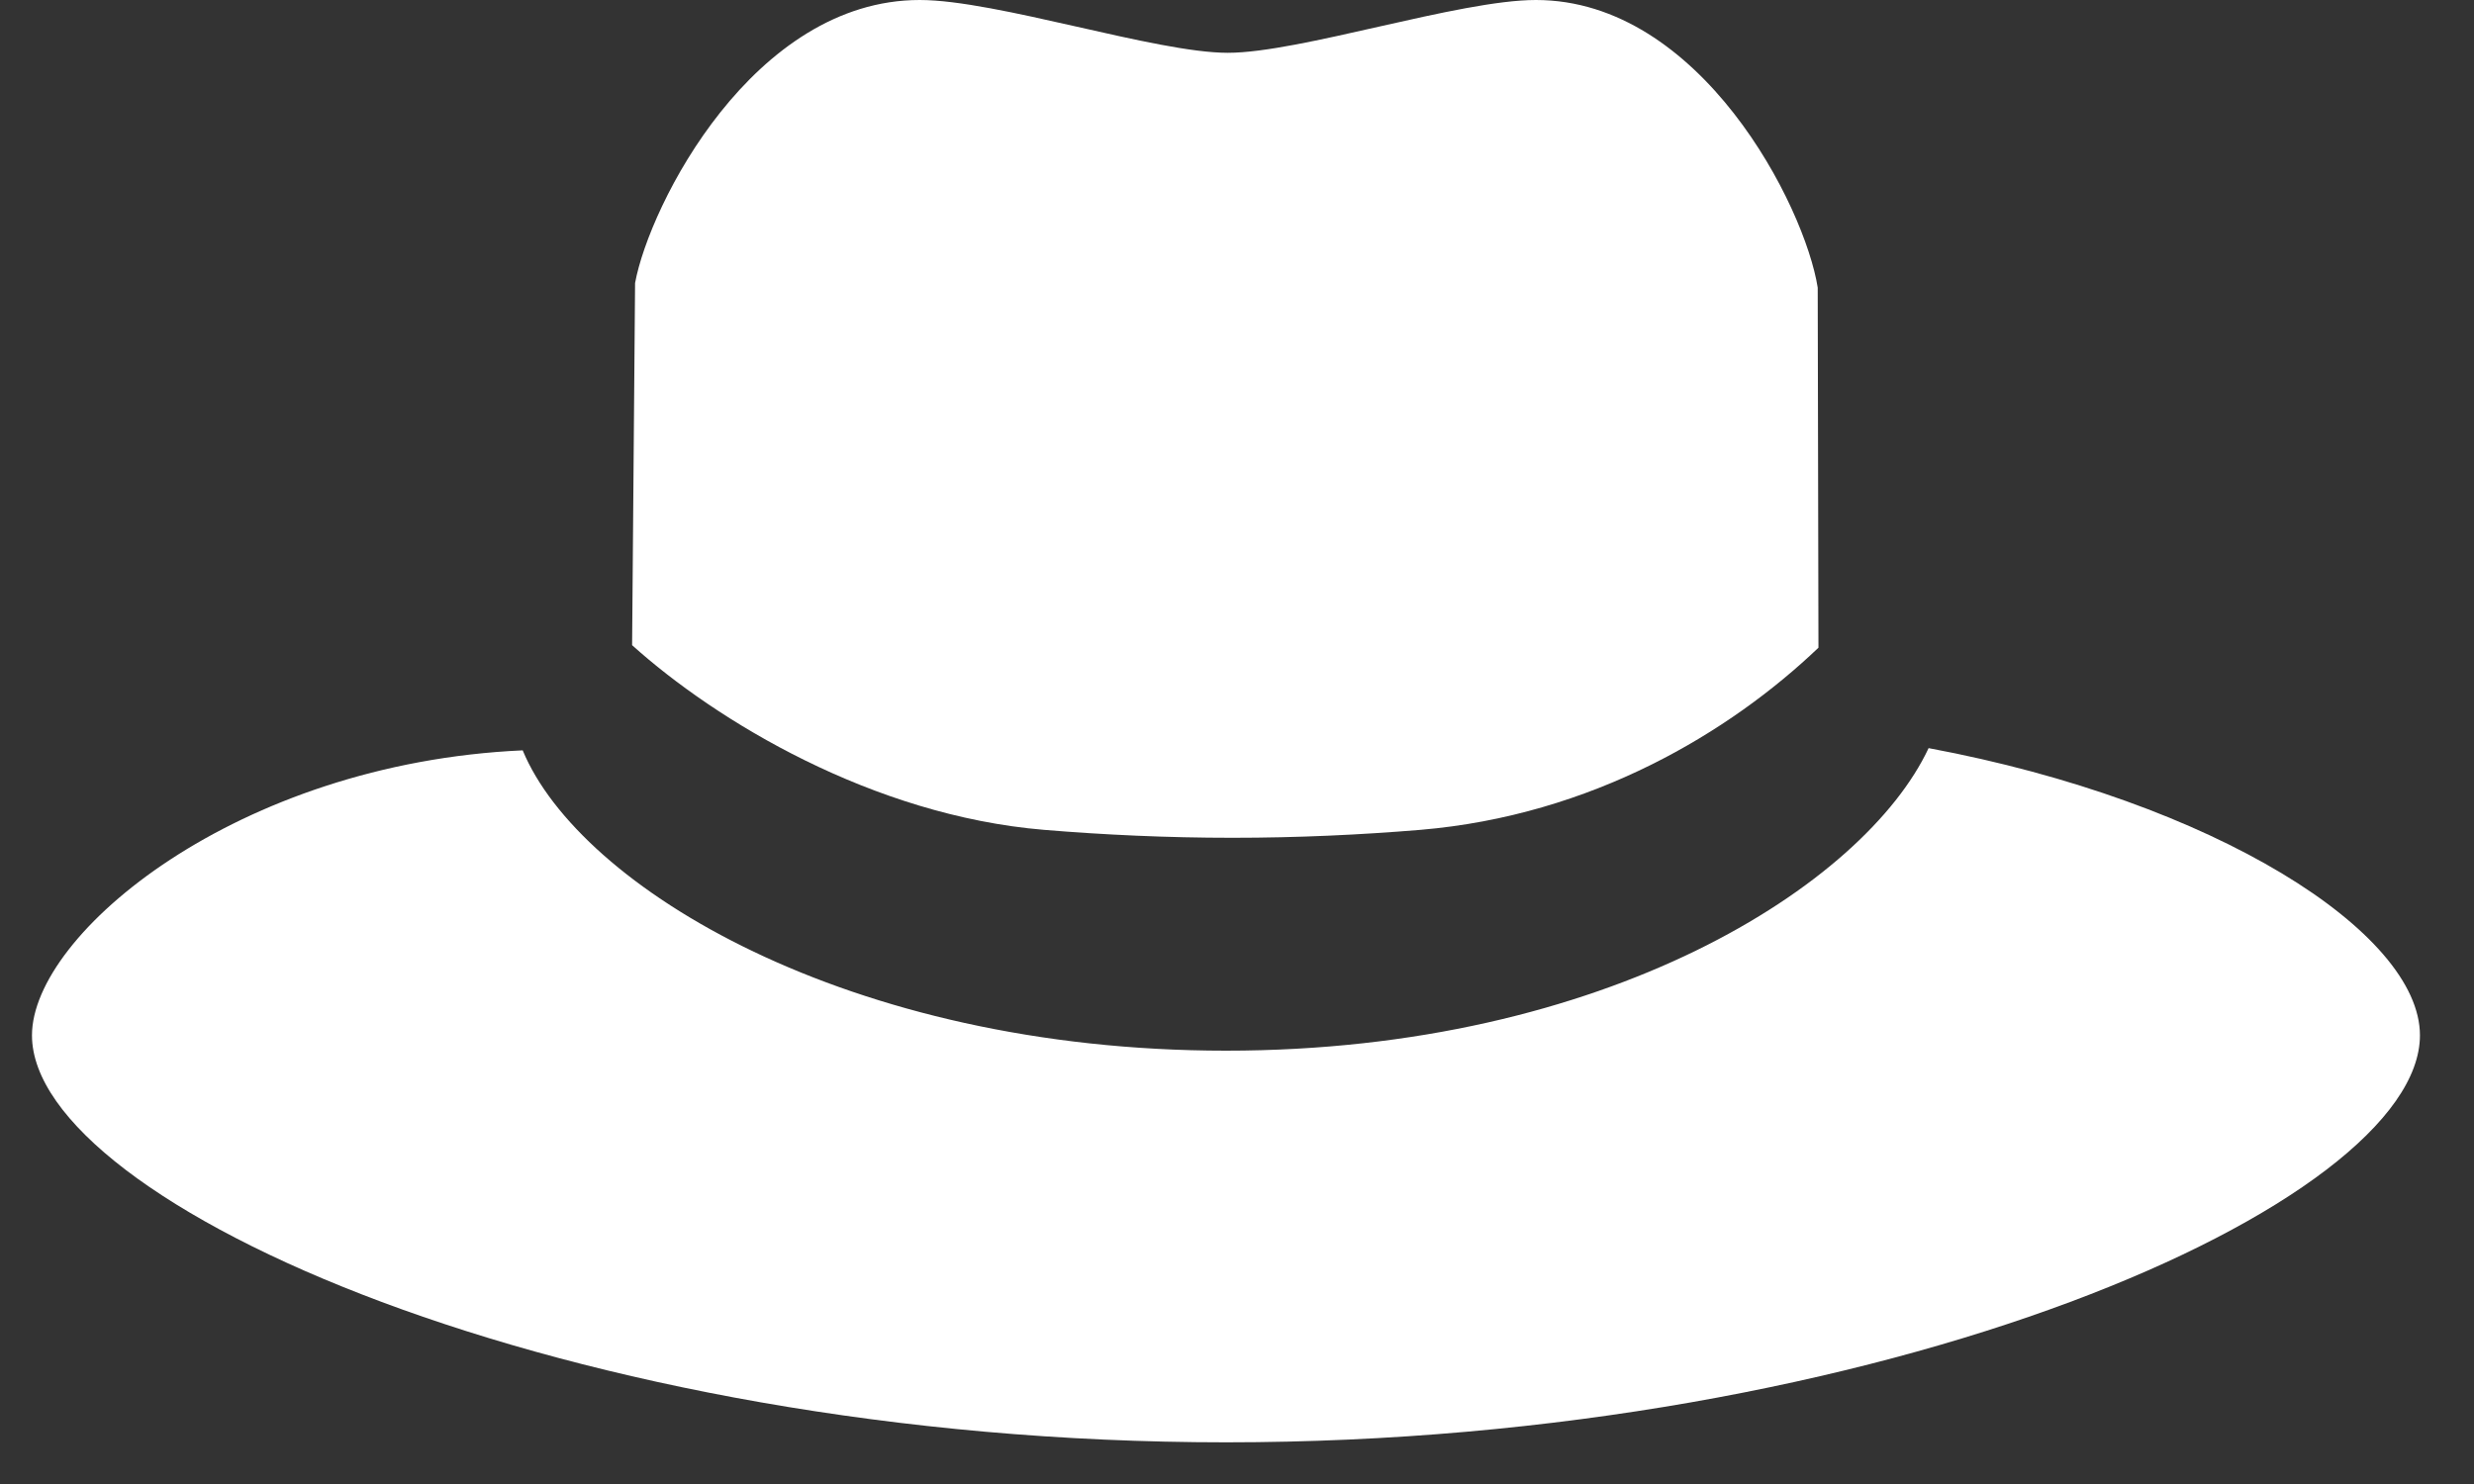 <svg width="40" height="24" viewBox="0 0 40 24" fill="none" xmlns="http://www.w3.org/2000/svg">
<rect x="0" y="0" width="40" height="24" fill="#333333" stroke="none"/>
<path fill-rule="evenodd" clip-rule="evenodd" d="M31.182 12.099C30.144 14.311 25.97 16.992 19.822 16.992C13.712 16.992 9.366 14.345 8.451 12.135C3.835 12.342 0.517 15.103 0.517 16.744C0.517 19.466 9.158 23.326 19.822 23.326C30.482 23.326 39.126 19.466 39.126 16.744C39.126 15.081 35.808 12.963 31.182 12.099Z" fill="white"/>
<path fill-rule="evenodd" clip-rule="evenodd" d="M24.833 0C23.588 0 21.016 0.854 19.851 0.854C18.685 0.854 16.113 0 14.87 0C12.182 0 10.502 3.311 10.268 4.577L10.22 10.434C11.576 11.655 14.107 13.19 16.882 13.421C17.848 13.501 18.866 13.549 19.925 13.549C20.98 13.549 21.996 13.501 22.963 13.421C25.738 13.187 27.968 11.843 29.401 10.475L29.389 4.652C29.182 3.335 27.497 0 24.833 0Z" fill="white"/>
</svg>
